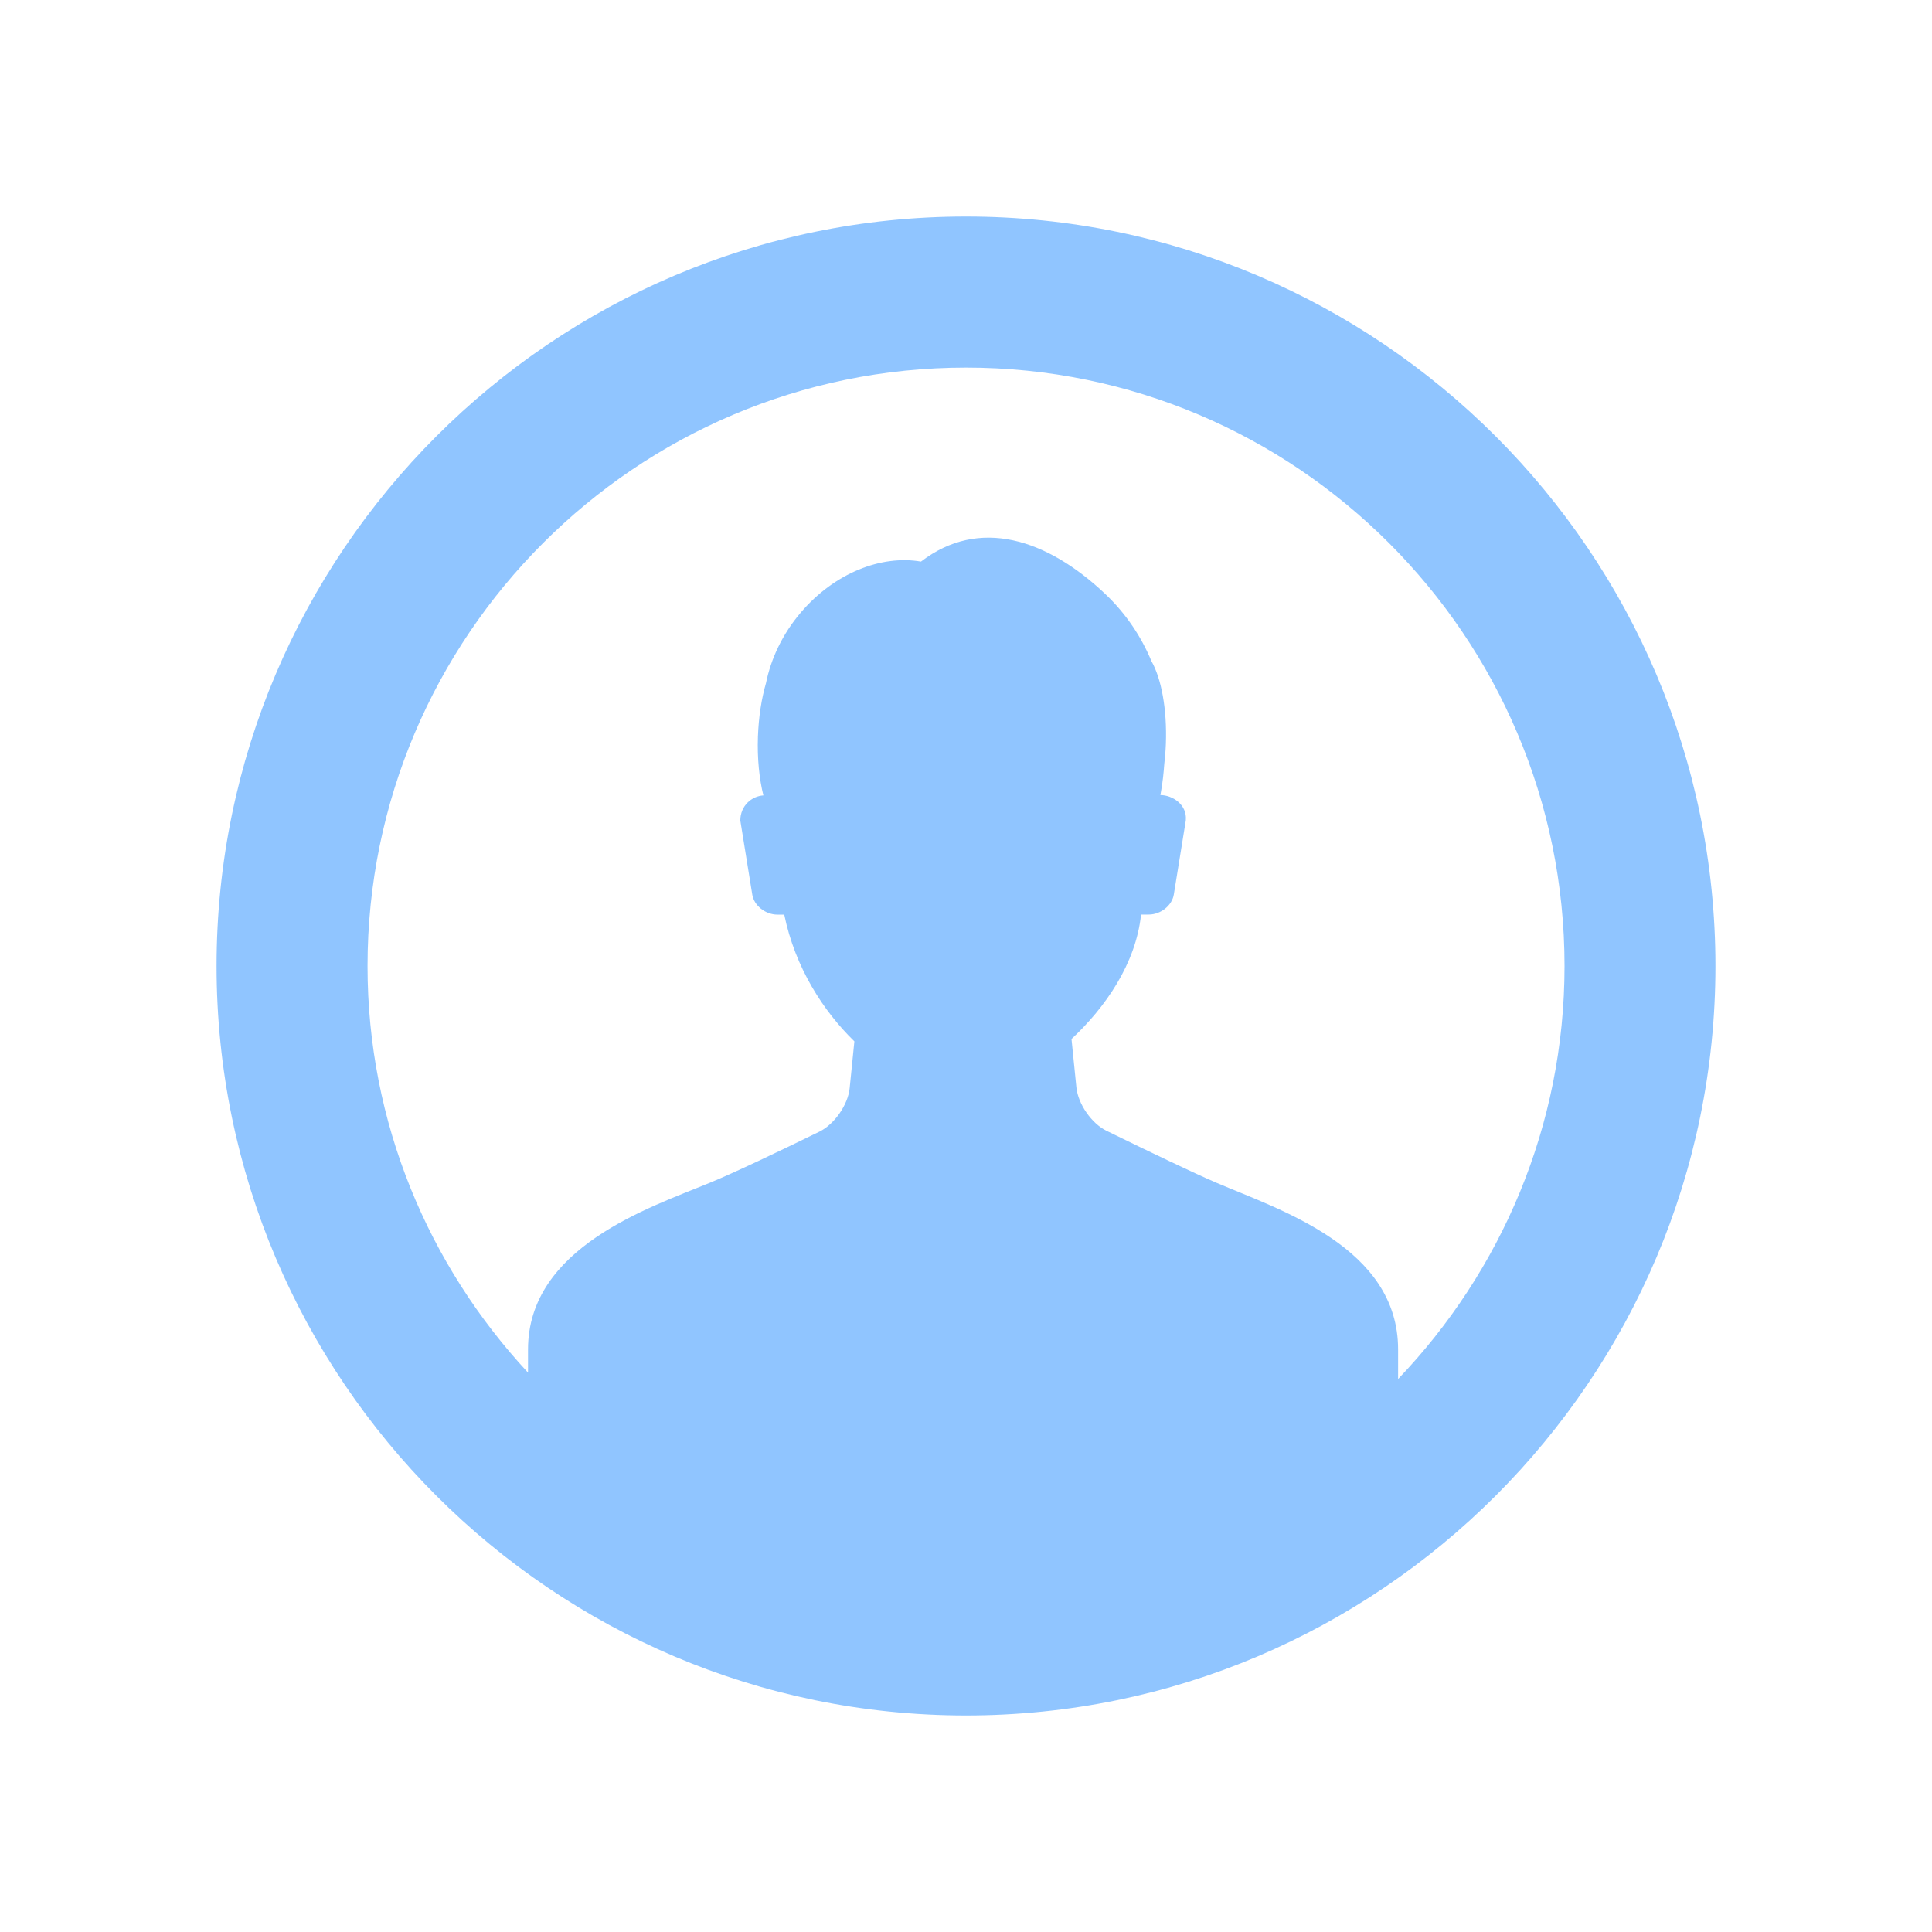 <?xml version="1.0" encoding="UTF-8" standalone="no"?><!DOCTYPE svg PUBLIC "-//W3C//DTD SVG 1.1//EN" "http://www.w3.org/Graphics/SVG/1.1/DTD/svg11.dtd"><svg width="100%" height="100%" viewBox="0 0 64 64" version="1.1" xmlns="http://www.w3.org/2000/svg" xmlns:xlink="http://www.w3.org/1999/xlink" xml:space="preserve" style="fill-rule:evenodd;clip-rule:evenodd;stroke-linejoin:round;stroke-miterlimit:1.414;"><path d="M32,7.173c-13.689,0 -24.826,11.138 -24.826,24.827c0,13.69 11.137,24.827 24.826,24.827c13.689,0 24.826,-11.137 24.826,-24.827c0,-13.689 -11.137,-24.827 -24.826,-24.827Zm14.314,38.509c0,-0.574 0,-0.98 0,-0.98c0,-3.385 -3.912,-4.621 -6.005,-5.516c-0.758,-0.324 -2.187,-1.01 -3.654,-1.727c-0.496,-0.242 -0.942,-0.887 -0.998,-1.436l-0.162,-1.605c1.122,-1.045 2.133,-2.5 2.304,-4.122l0.253,0c0.398,0 0.773,-0.298 0.832,-0.663l0.397,-2.453c0.053,-0.524 -0.442,-0.842 -0.841,-0.842c0.009,-0.052 0.018,-0.105 0.025,-0.149c0.051,-0.295 0.082,-0.58 0.101,-0.857c0.026,-0.223 0.046,-0.454 0.055,-0.693c0.042,-1.158 -0.154,-2.171 -0.478,-2.738c-0.33,-0.793 -0.831,-1.563 -1.528,-2.223c-1.939,-1.836 -4.188,-2.551 -6.106,-1.075c-1.306,-0.226 -2.858,0.371 -3.979,1.684c-0.612,0.717 -0.993,1.537 -1.156,2.344c-0.146,0.503 -0.243,1.112 -0.267,1.771c-0.026,0.733 0.046,1.404 0.181,1.947c-0.382,0.024 -0.764,0.338 -0.764,0.833l0.396,2.453c0.059,0.365 0.434,0.663 0.832,0.663l0.227,0c0.36,1.754 1.292,3.194 2.323,4.198l-0.156,1.551c-0.056,0.549 -0.502,1.193 -0.998,1.438c-1.418,0.693 -2.815,1.359 -3.651,1.703c-1.97,0.811 -6.006,2.131 -6.006,5.516l0,0.766c-3.288,-3.541 -5.316,-8.266 -5.316,-13.467c0,-10.932 8.894,-19.826 19.826,-19.826c10.933,0 19.826,8.894 19.826,19.826c-0.001,5.302 -2.107,10.116 -5.513,13.679Z" style="fill:#238dff;fill-opacity:0.5;fill-rule:nonzero;"/></svg>